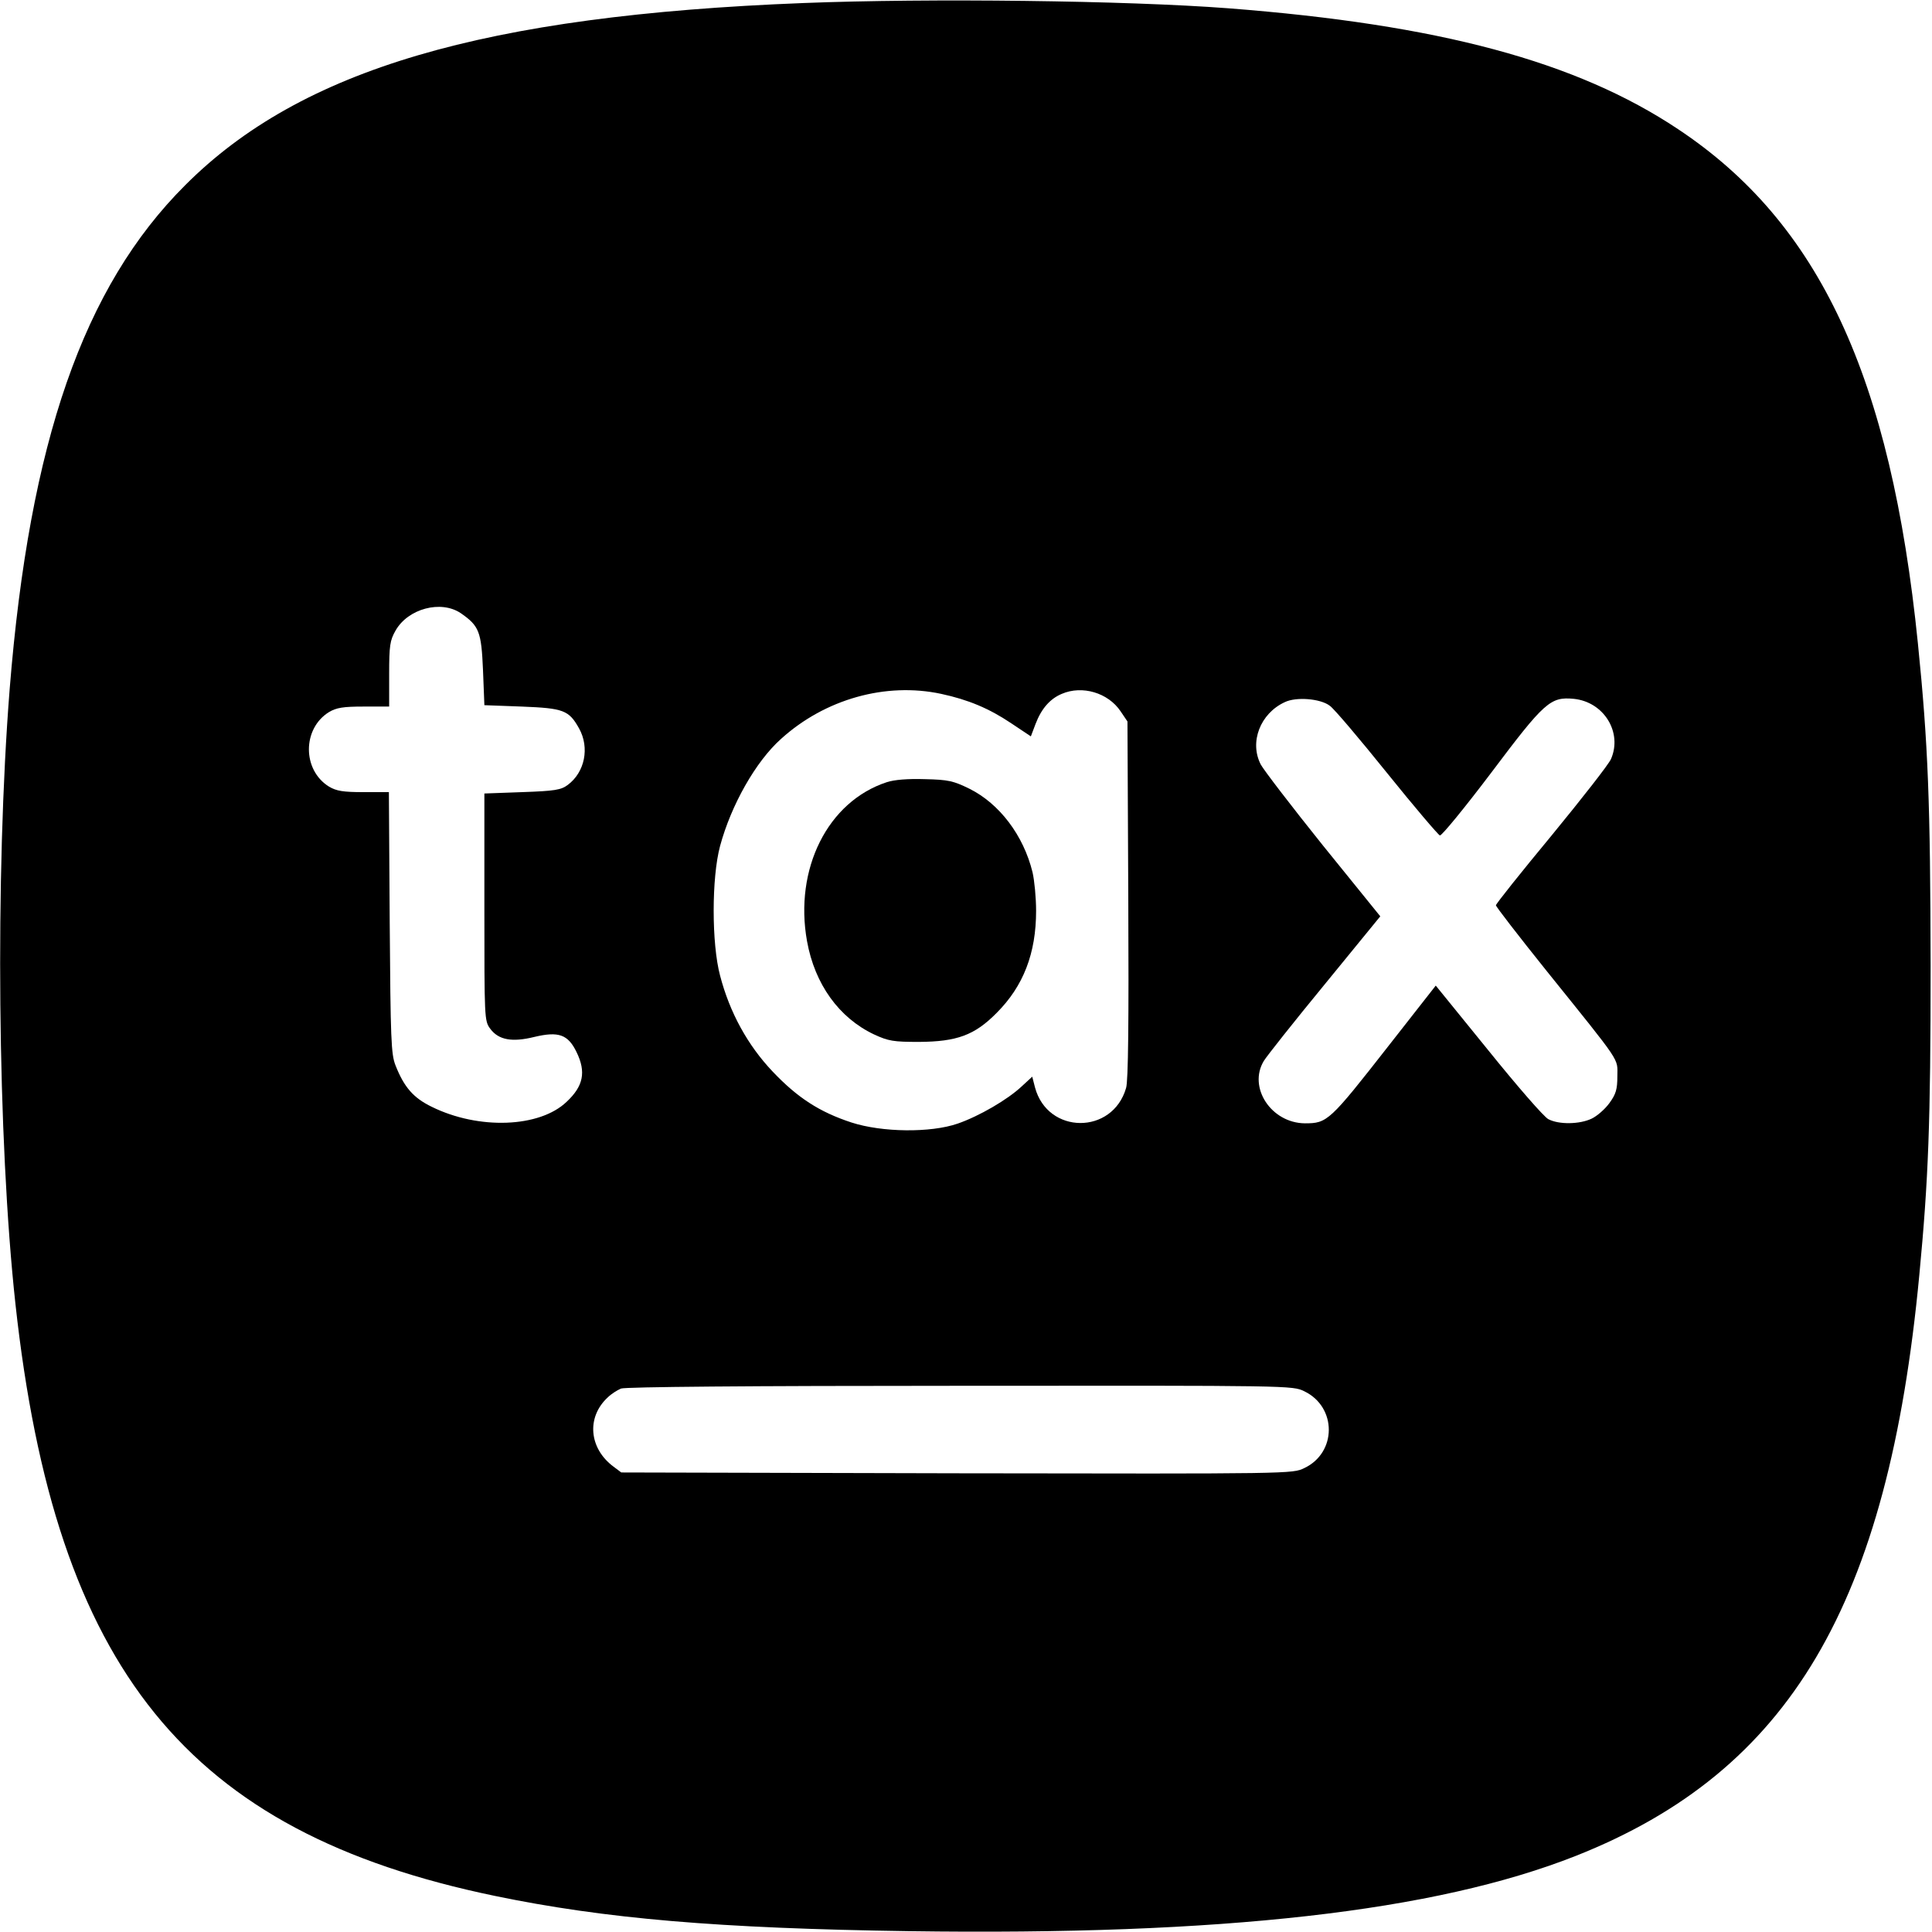 <?xml version="1.0" standalone="no"?>
<!DOCTYPE svg PUBLIC "-//W3C//DTD SVG 20010904//EN"
 "http://www.w3.org/TR/2001/REC-SVG-20010904/DTD/svg10.dtd">
<svg version="1.0" xmlns="http://www.w3.org/2000/svg"
 width="700pt" height="700pt" viewBox="0 0 700 700"
 preserveAspectRatio="xMidYMid meet">
<g transform="translate(0,700) scale(0.1,-0.1)"
fill="#000000" stroke="none">
<path d="M2911 6989 c-1157 -45 -1821 -240 -2240 -660 -369 -368 -564 -930
-636 -1826 -53 -671 -44 -1634 21 -2228 145 -1325 622 -1913 1736 -2144 400
-83 812 -118 1503 -128 1133 -16 1904 71 2415 273 775 307 1131 910 1244 2104
33 346 41 552 41 1120 -1 591 -9 803 -46 1168 -98 968 -357 1524 -869 1864
-369 246 -866 379 -1630 438 -367 28 -1083 37 -1539 19z m-1241 -2211 c66 -46
74 -66 80 -206 l5 -127 135 -5 c152 -6 171 -13 208 -79 39 -70 21 -159 -41
-205 -24 -18 -47 -22 -165 -26 l-137 -5 0 -412 c0 -402 0 -412 21 -440 30 -41
79 -50 160 -30 88 21 122 9 153 -55 35 -72 25 -123 -36 -180 -98 -94 -319
-102 -489 -18 -66 32 -100 71 -131 150 -16 40 -18 94 -21 518 l-3 472 -92 0
c-74 0 -98 4 -125 20 -97 60 -97 210 0 270 27 16 51 20 126 20 l92 0 0 118 c0
103 3 122 23 157 45 80 165 112 237 63z m1740 -292 c98 -21 174 -53 253 -106
l72 -48 17 45 c21 55 52 91 95 109 74 32 168 4 213 -63 l25 -37 3 -645 c2
-442 0 -658 -8 -683 -49 -170 -284 -169 -330 2 l-10 39 -38 -35 c-51 -48 -154
-108 -232 -135 -98 -34 -274 -32 -385 4 -116 38 -196 90 -286 185 -90 95 -155
213 -190 347 -31 116 -31 355 0 470 40 148 129 306 221 388 159 144 379 206
580 163z m1408 -43 c15 -10 108 -120 207 -243 99 -123 186 -225 192 -227 6 -2
89 99 185 226 194 258 215 277 300 269 109 -11 177 -121 135 -218 -8 -19 -106
-144 -216 -278 -111 -134 -201 -247 -201 -252 0 -5 82 -111 183 -237 276 -343
257 -315 257 -382 0 -48 -5 -65 -29 -98 -16 -22 -45 -47 -64 -56 -44 -21 -119
-22 -157 -2 -16 8 -114 121 -218 250 l-190 234 -170 -217 c-215 -275 -223
-282 -304 -282 -122 1 -207 130 -149 226 11 18 110 143 221 278 l201 246 -208
257 c-114 142 -215 274 -225 293 -42 81 -2 185 87 226 41 20 129 13 163 -13z
m-92 -2484 c118 -57 118 -222 0 -278 -43 -21 -44 -21 -1259 -19 l-1216 3 -28
21 c-89 66 -99 179 -21 251 12 12 34 26 48 32 16 6 454 10 1229 10 1199 1
1205 1 1247 -20z"/>
<path d="M3213 4166 c-214 -70 -336 -314 -289 -576 28 -156 116 -278 243 -338
52 -24 70 -27 163 -27 137 1 201 24 281 105 97 97 143 216 143 370 0 47 -6
110 -13 140 -33 134 -120 248 -228 302 -59 29 -77 33 -162 35 -61 2 -111 -2
-138 -11z"/>
</g>
</svg>
